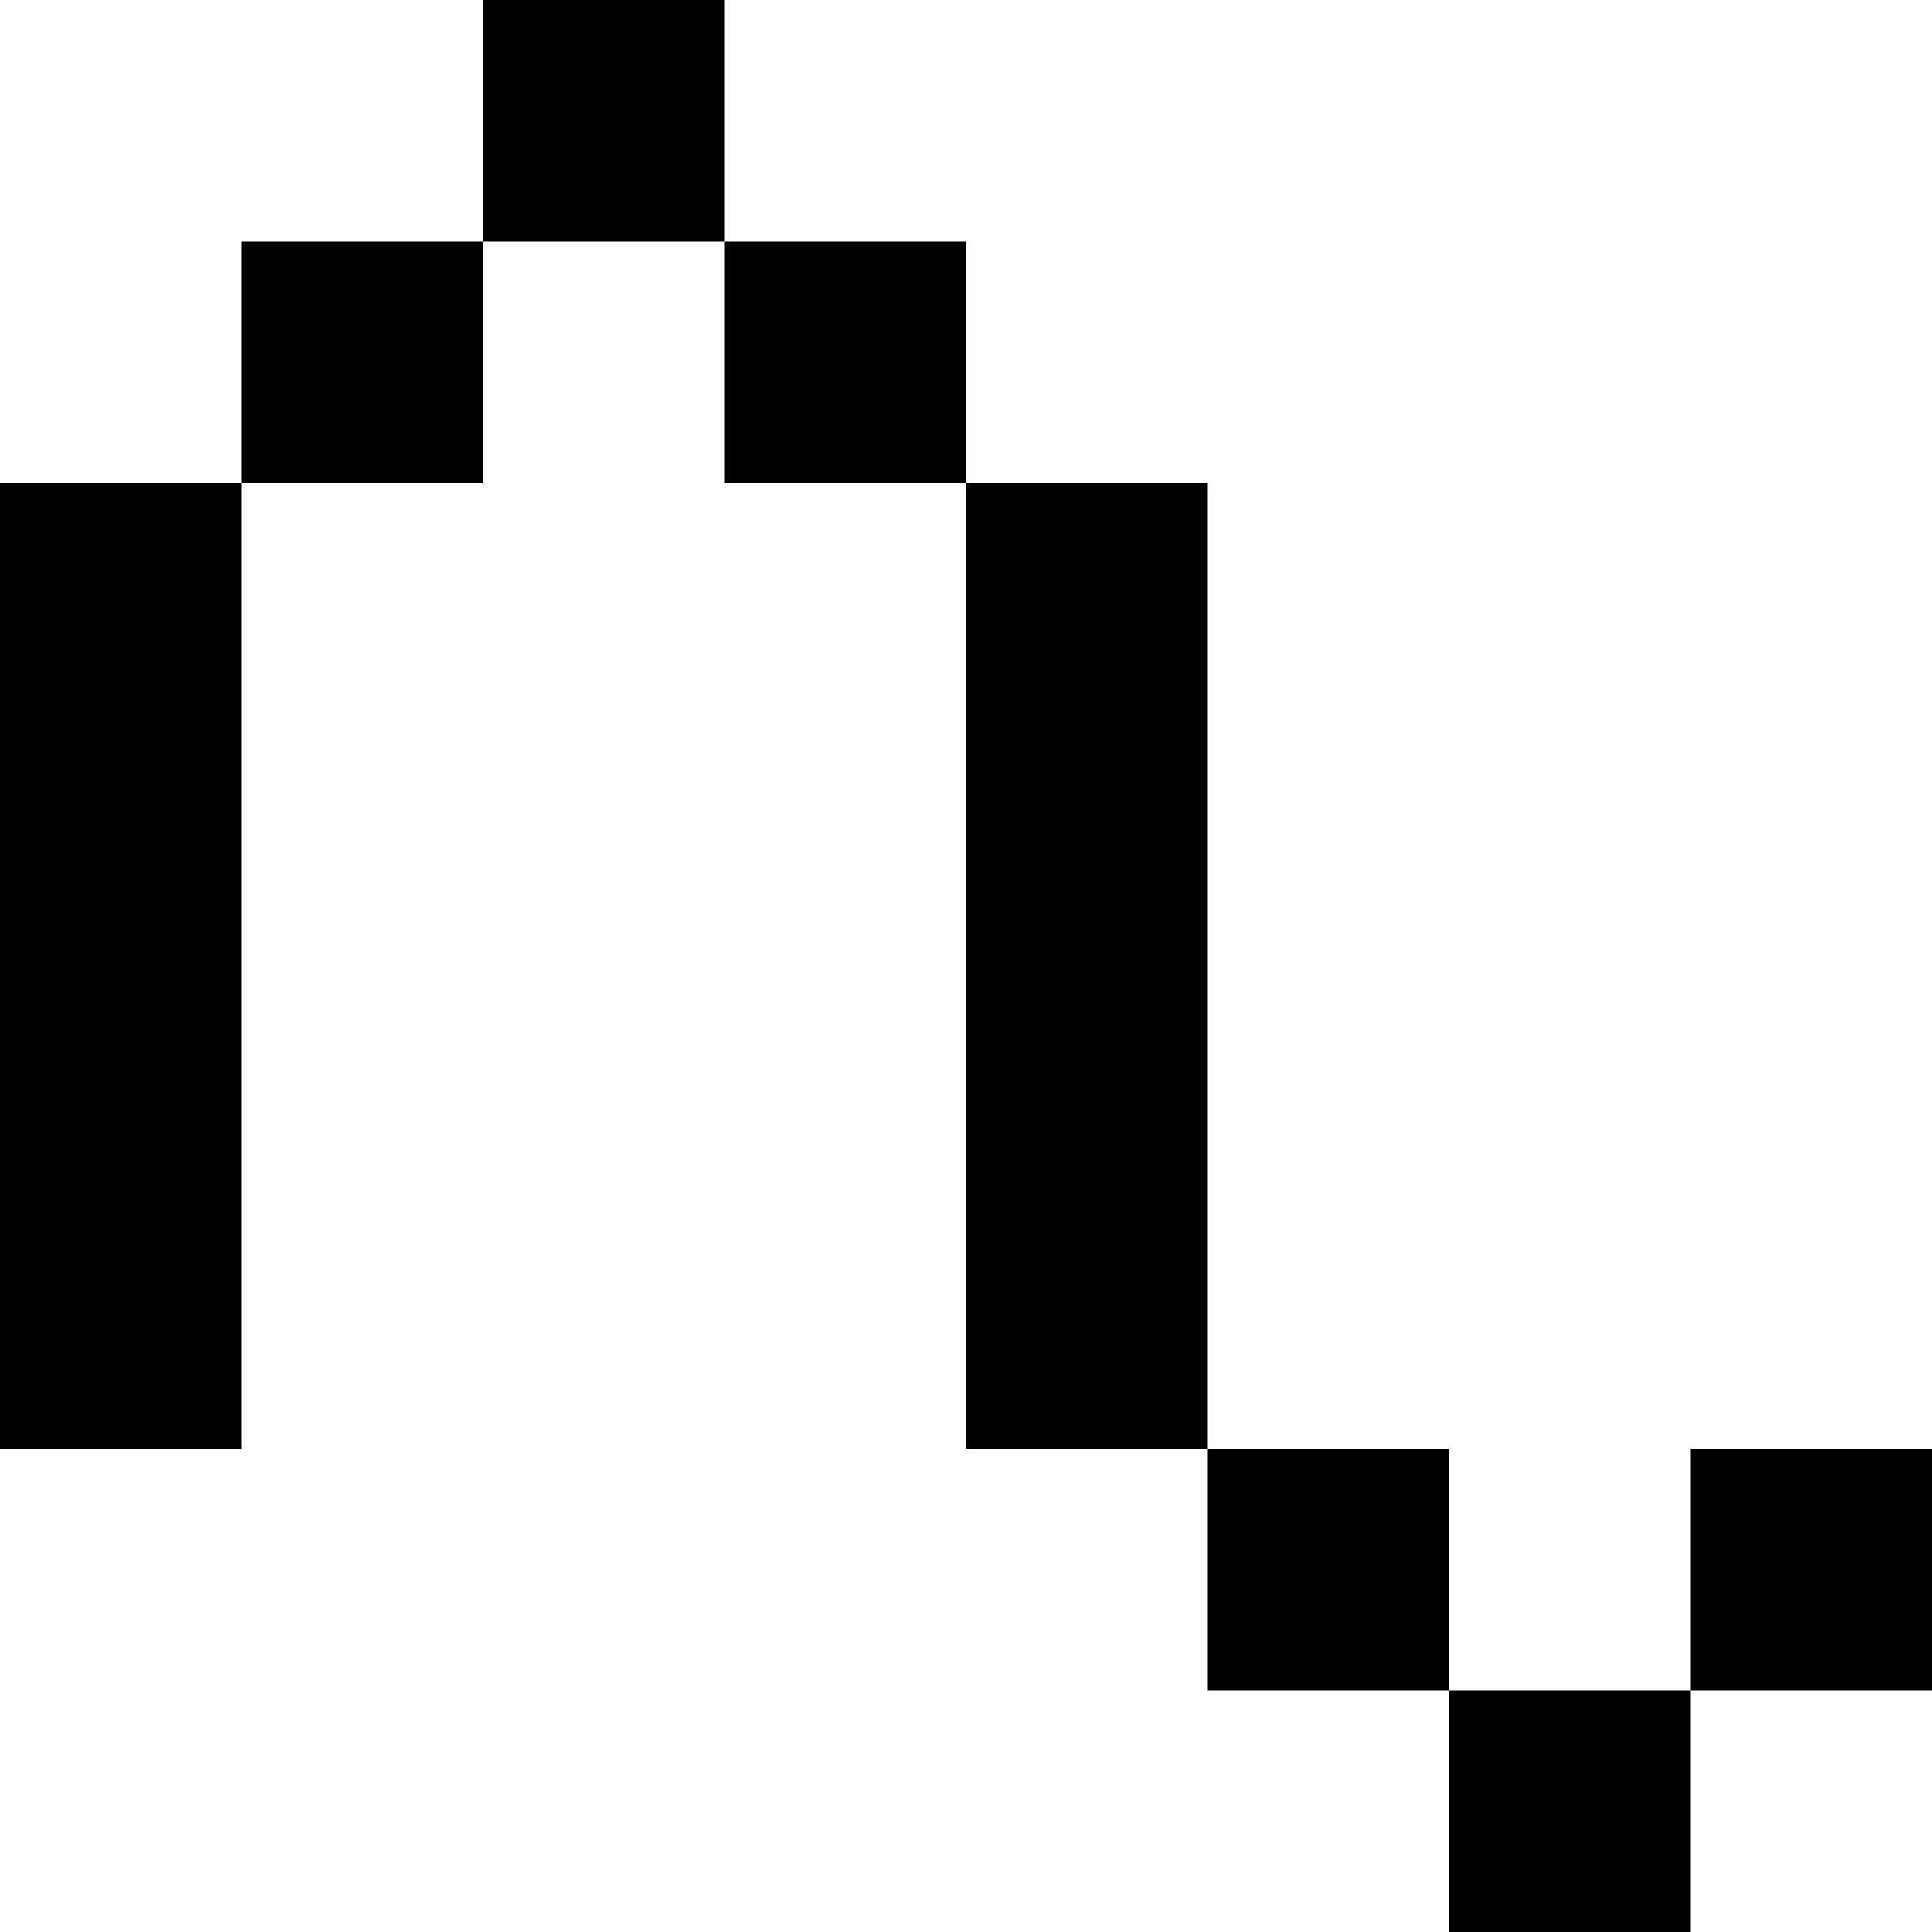 <svg width="8" height="8" viewBox="0 0 8 8" xmlns="http://www.w3.org/2000/svg">
  <rect x="2" y="0" width="1" height="1" fill="black" />
  <rect x="1" y="1" width="1" height="1" fill="black" />
  <rect x="3" y="1" width="1" height="1" fill="black" />

  <rect x="0" y="2" width="1" height="4" fill="black" />
  <rect x="4" y="2" width="1" height="4" fill="black" />

  <rect x="5" y="6" width="1" height="1" fill="black" />
  <rect x="6" y="7" width="1" height="1" fill="black" />
  <rect x="7" y="6" width="1" height="1" fill="black" />

</svg>

